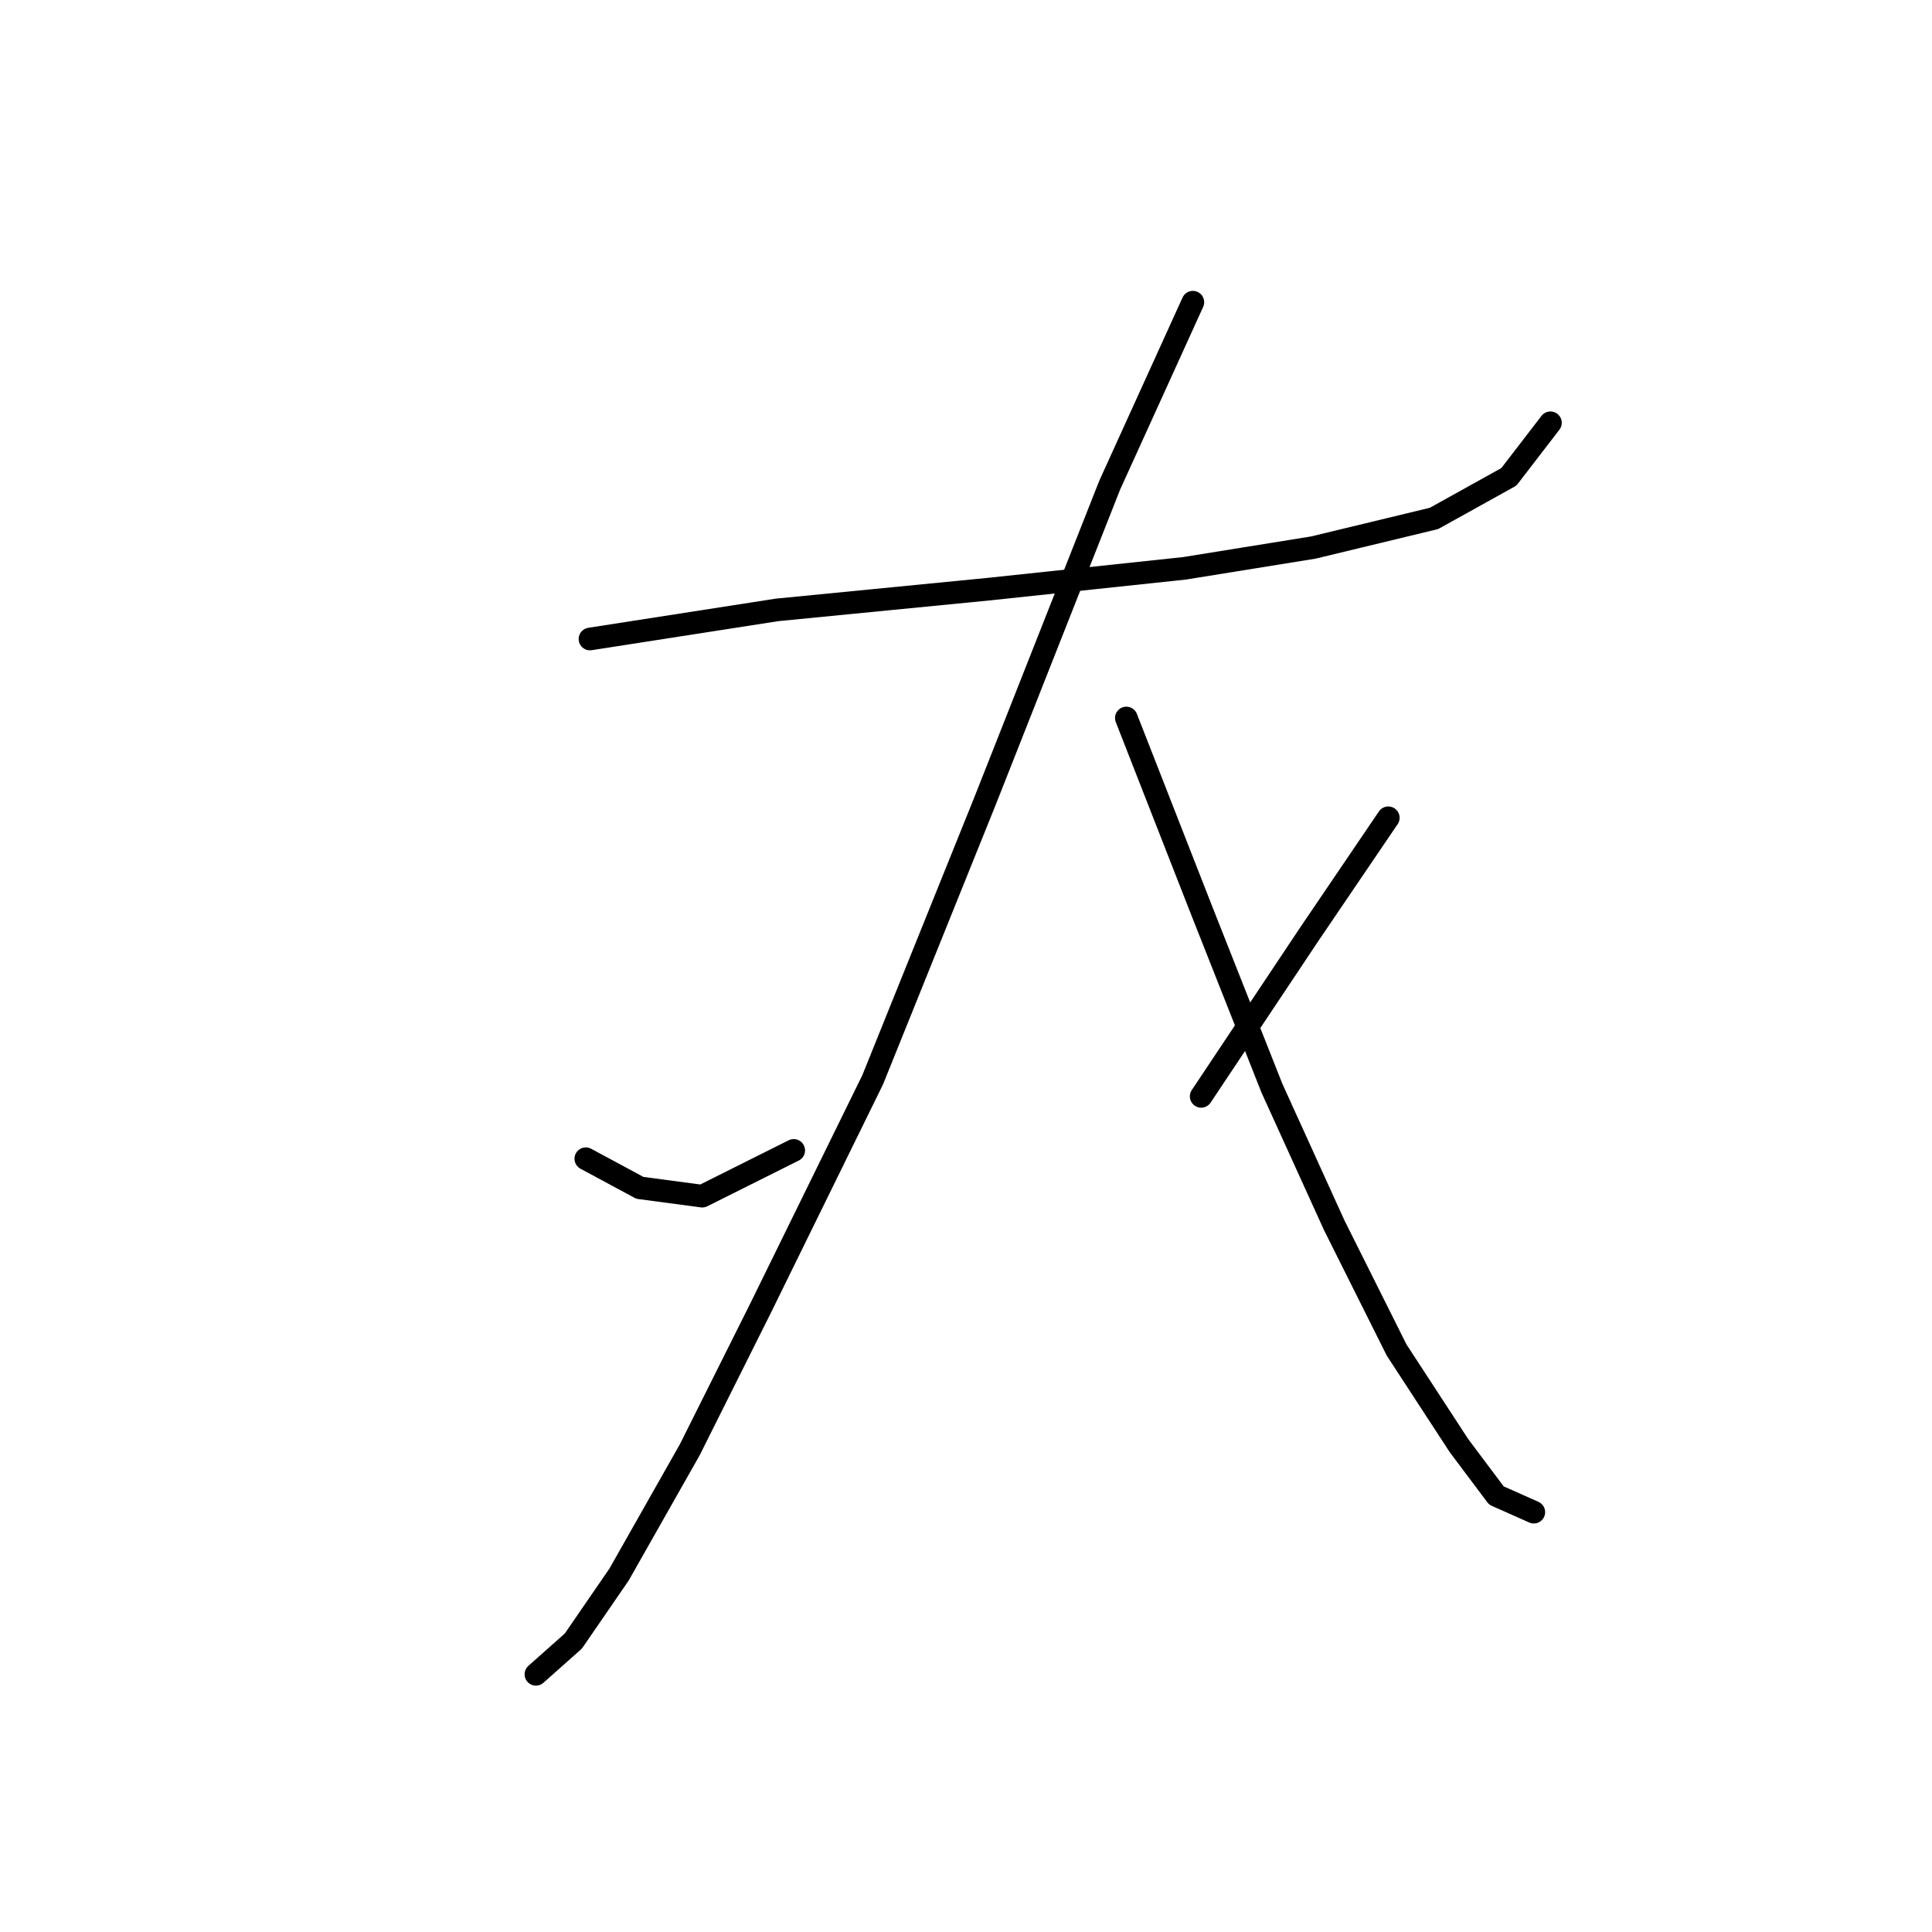 <?xml version="1.0" standalone="no"?>
    <svg width="256" height="256" xmlns="http://www.w3.org/2000/svg" version="1.1">
    <polyline stroke="black" stroke-width="3" stroke-linecap="round" fill="transparent" stroke-linejoin="round" points="78.175 84.671 102.967 80.814 131.065 78.059 156.959 75.305 174.038 72.55 190.015 68.693 199.932 63.184 205.442 56.022 205.442 56.022 " />
        <polyline stroke="black" stroke-width="3" stroke-linecap="round" fill="transparent" stroke-linejoin="round" points="158.061 40.044 147.042 64.286 130.514 106.157 115.638 143.07 100.763 173.372 91.397 192.104 82.031 208.632 75.971 217.447 71.012 221.854 71.012 221.854 " />
        <polyline stroke="black" stroke-width="3" stroke-linecap="round" fill="transparent" stroke-linejoin="round" points="77.624 153.538 84.786 157.395 93.05 158.496 105.171 152.436 105.171 152.436 " />
        <polyline stroke="black" stroke-width="3" stroke-linecap="round" fill="transparent" stroke-linejoin="round" points="149.246 95.138 159.163 120.482 168.529 144.172 176.793 162.353 185.057 178.881 193.321 191.553 198.279 198.164 203.238 200.368 203.238 200.368 " />
        <polyline stroke="black" stroke-width="3" stroke-linecap="round" fill="transparent" stroke-linejoin="round" points="183.955 108.361 173.487 123.787 159.163 145.274 159.163 145.274 " />
        </svg>